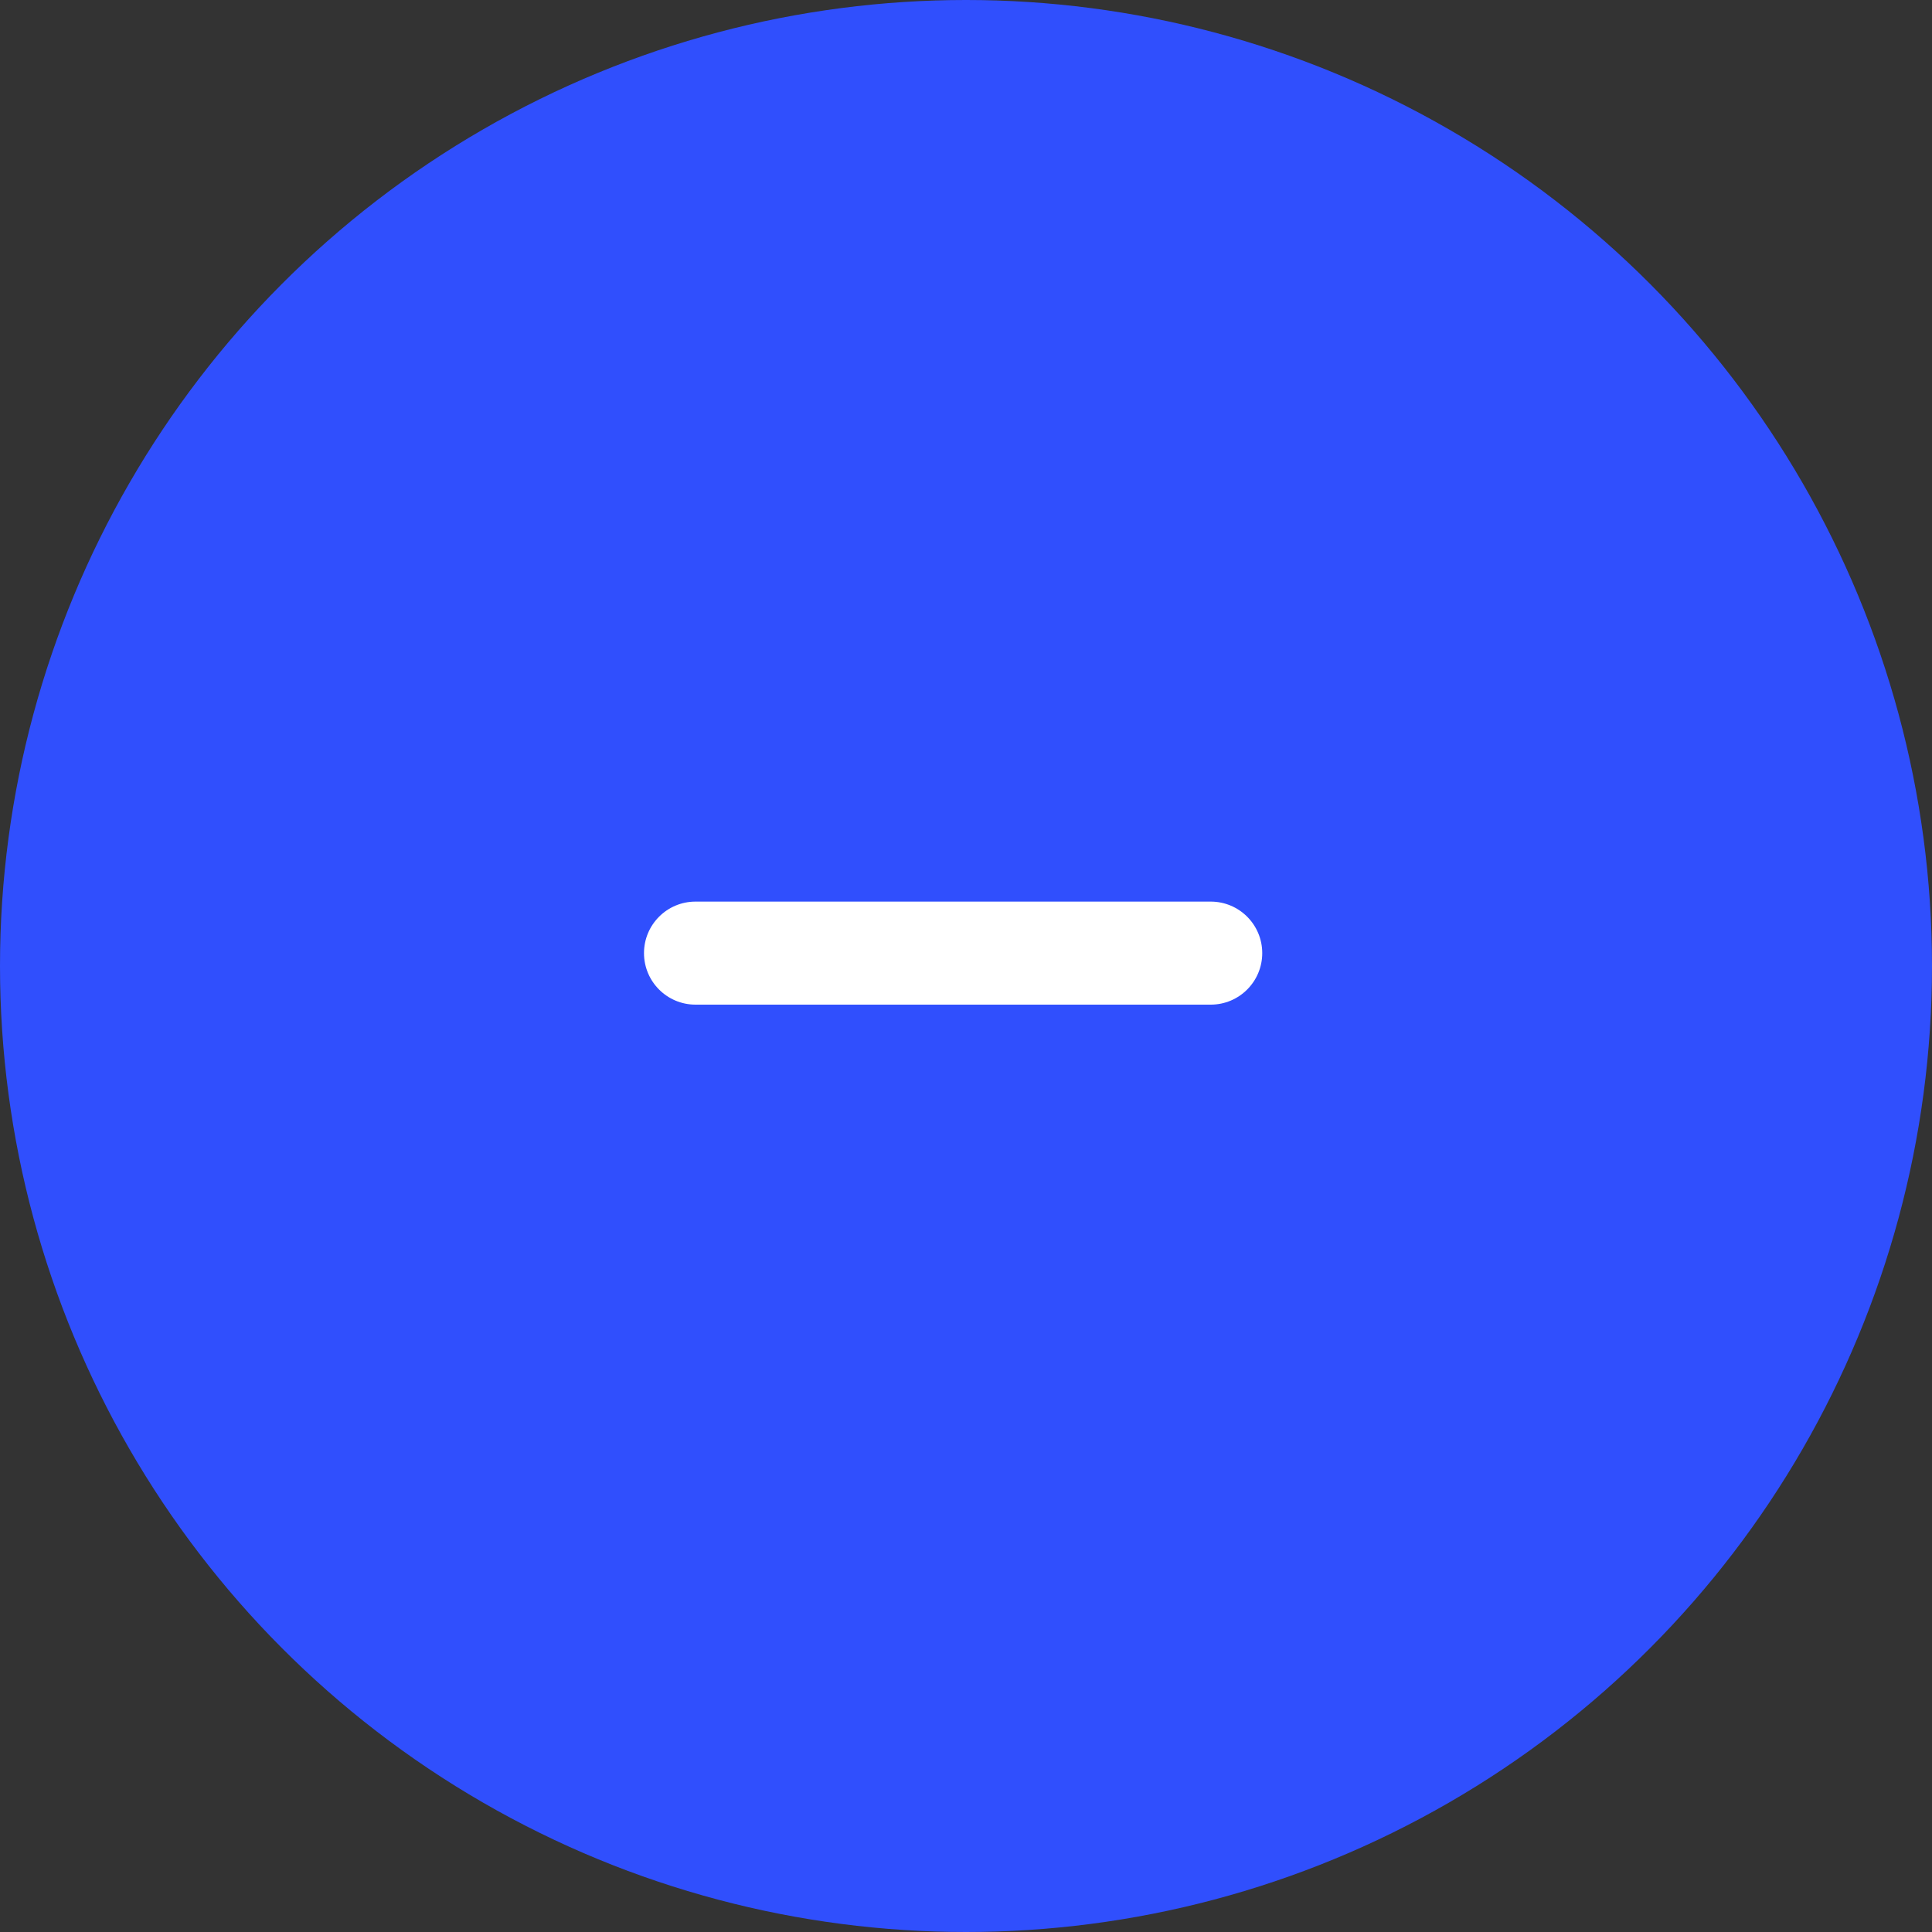 <svg width="30" height="30" viewBox="0 0 30 30" fill="none" xmlns="http://www.w3.org/2000/svg">
<rect x="0" y="0" width="30" height="30" fill="#333333" stroke="none"/>
<circle cx="15" cy="15" r="15" fill="#304FFD"/>
<path fill-rule="evenodd" clip-rule="evenodd" d="M10 14.8C10 14.358 10.358 14 10.8 14H18.8C19.242 14 19.6 14.358 19.6 14.8C19.6 15.242 19.242 15.6 18.8 15.6H10.8C10.358 15.6 10 15.242 10 14.8Z" fill="white"/>
</svg>
